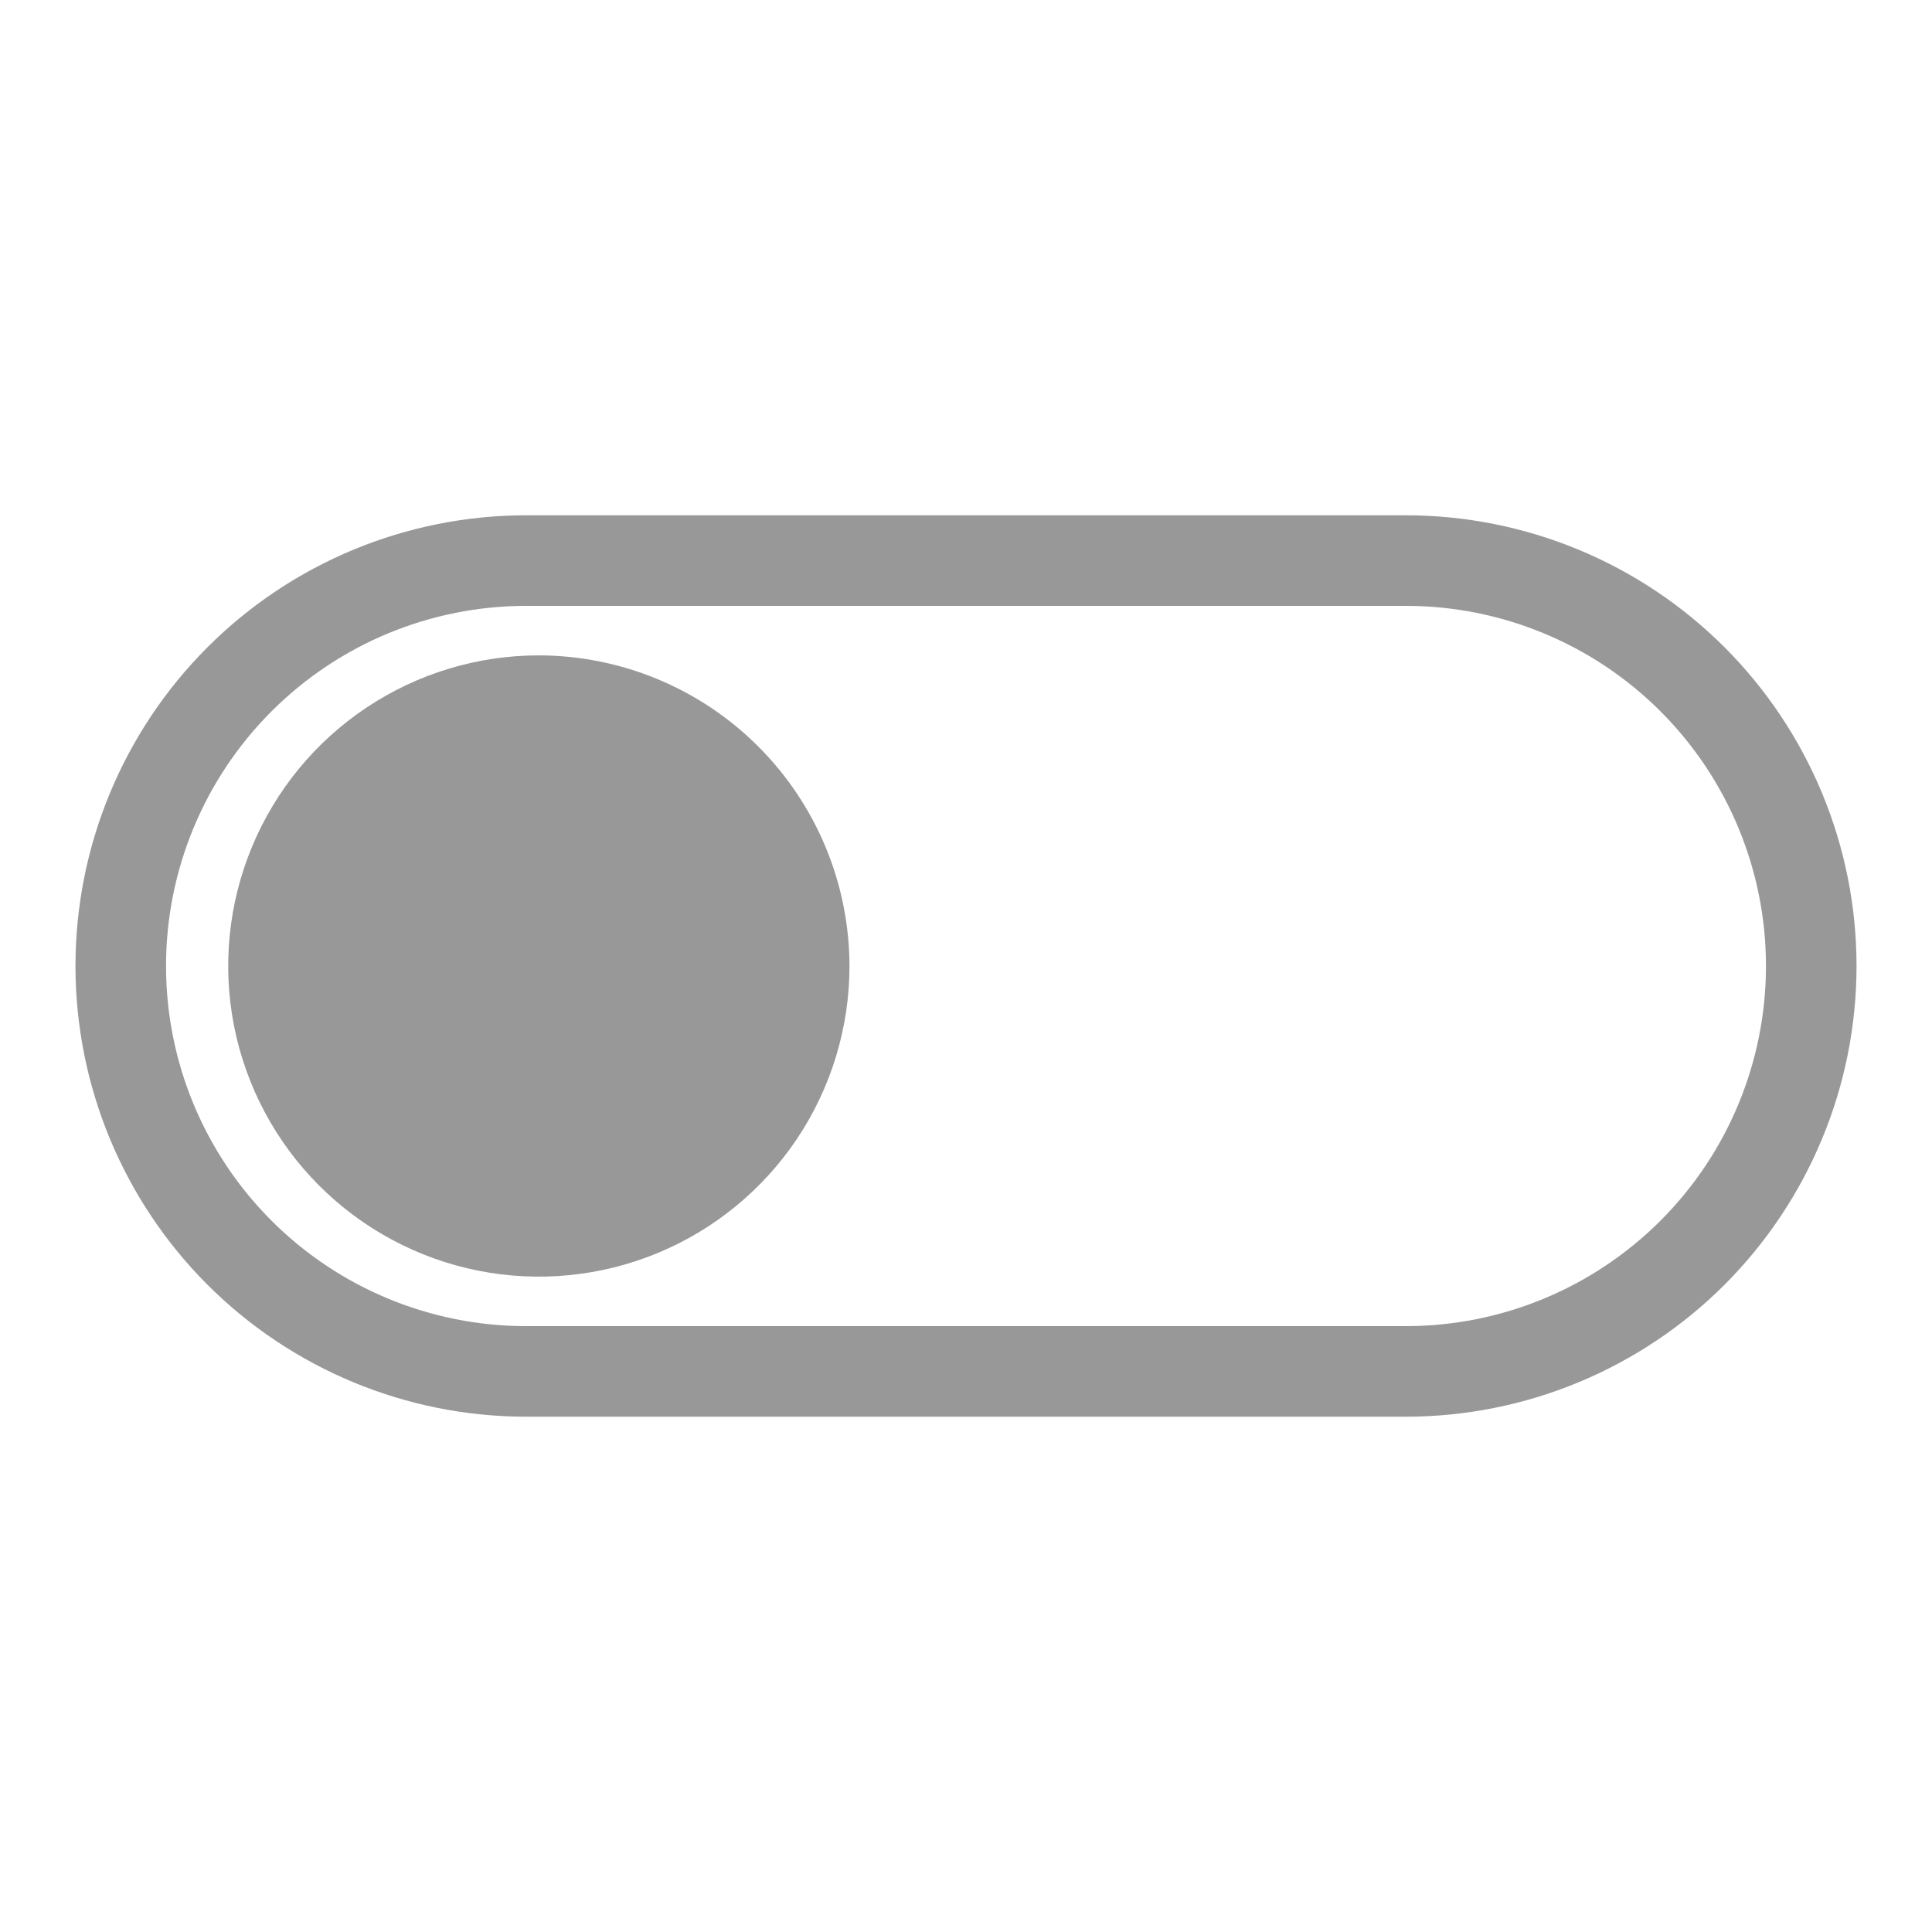 <svg width="32" height="32" viewBox="0 0 32 32" fill="none" xmlns="http://www.w3.org/2000/svg">
<path d="M23.285 8.535H8.715C6.735 8.535 4.836 9.321 3.436 10.721C2.036 12.121 1.25 14.02 1.25 16C1.25 17.98 2.036 19.878 3.436 21.279C4.836 22.678 6.735 23.465 8.715 23.465H23.285C25.265 23.465 27.164 22.678 28.564 21.279C29.963 19.878 30.75 17.98 30.75 16C30.75 14.02 29.963 12.121 28.564 10.721C27.164 9.321 25.265 8.535 23.285 8.535ZM23.285 21.965H8.715C7.133 21.965 5.616 21.337 4.497 20.218C3.378 19.099 2.75 17.582 2.75 16C2.75 14.418 3.378 12.901 4.497 11.782C5.616 10.663 7.133 10.035 8.715 10.035H23.285C24.867 10.035 26.384 10.663 27.503 11.782C28.622 12.901 29.25 14.418 29.25 16C29.25 17.582 28.622 19.099 27.503 20.218C26.384 21.337 24.867 21.965 23.285 21.965Z" fill="#989898"/>
<path d="M8.93 10.855C7.912 10.854 6.917 11.155 6.07 11.72C5.223 12.284 4.563 13.088 4.173 14.028C3.783 14.968 3.68 16.002 3.878 17.001C4.076 17.999 4.566 18.916 5.285 19.636C6.005 20.356 6.921 20.847 7.919 21.046C8.918 21.245 9.952 21.143 10.893 20.754C11.833 20.365 12.637 19.705 13.203 18.859C13.768 18.013 14.07 17.018 14.07 16C14.067 14.637 13.525 13.331 12.562 12.367C11.599 11.402 10.293 10.859 8.93 10.855Z" fill="#989898"/>
</svg>
